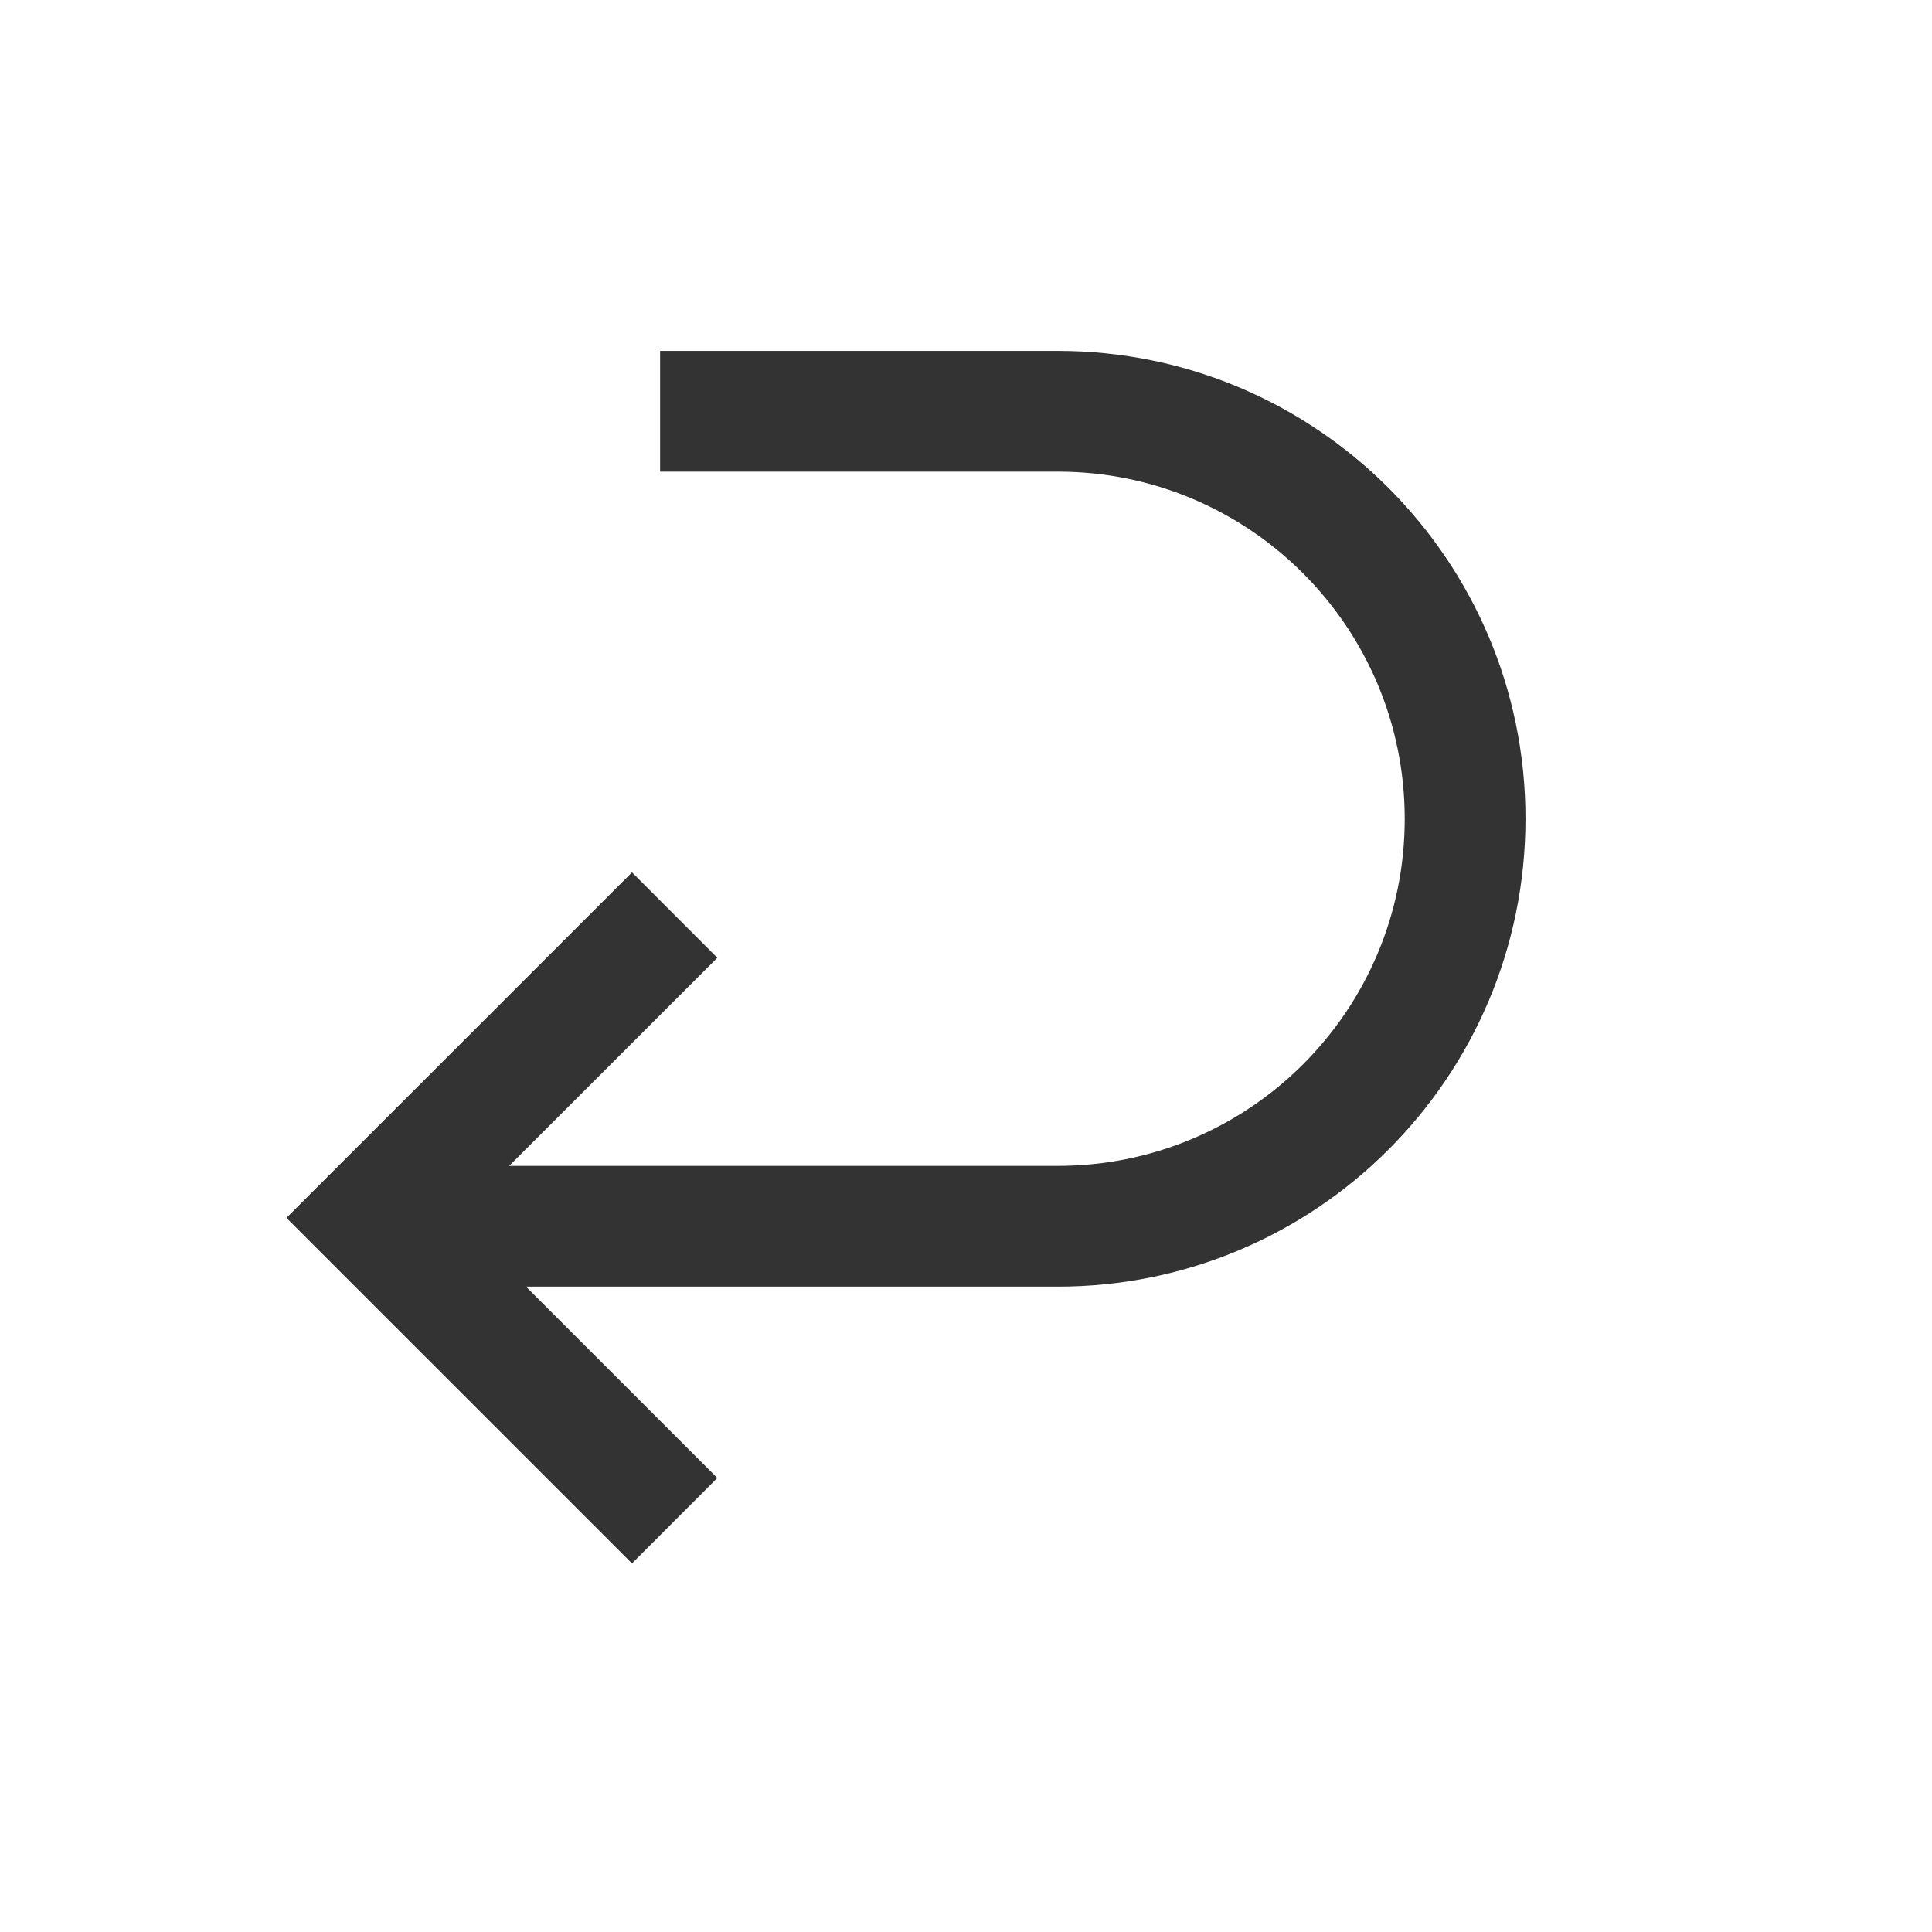 <?xml version="1.0" encoding="UTF-8"?>
<svg width="24px" height="24px" viewBox="0 0 24 24" version="1.1" xmlns="http://www.w3.org/2000/svg" xmlns:xlink="http://www.w3.org/1999/xlink">
    <!-- Generator: Sketch 54.1 (76490) - https://sketchapp.com -->
    <title>basics/icon/common/undo</title>
    <desc>Created with Sketch.</desc>
    <g id="basics/icon/common/undo" stroke="none" stroke-width="1" fill="none" fill-rule="evenodd">
        <g id="@icon/common/undo">
            <rect id="Rectangle" x="0" y="0" width="24" height="24"></rect>
            <g id="fill" transform="translate(4, 5)" fill="#333333" fill-rule="nonzero">
                <path d="M2.534,10.983 L4.911,13.36 L3.851,14.421 L-0.442,10.129 L3.851,5.837 L4.911,6.898 L2.325,9.483 L9.14,9.483 C11.52,9.483 13.45,7.553 13.45,5.173 C13.45,2.79 11.52,0.859 9.14,0.859 L4.2,0.859 L4.2,-0.641 L9.14,-0.641 C12.348,-0.641 14.95,1.961 14.95,5.169 C14.95,8.382 12.348,10.983 9.14,10.983 L2.534,10.983 Z" id="Combined-Shape"></path>
            </g>
        </g>
    </g>
</svg>